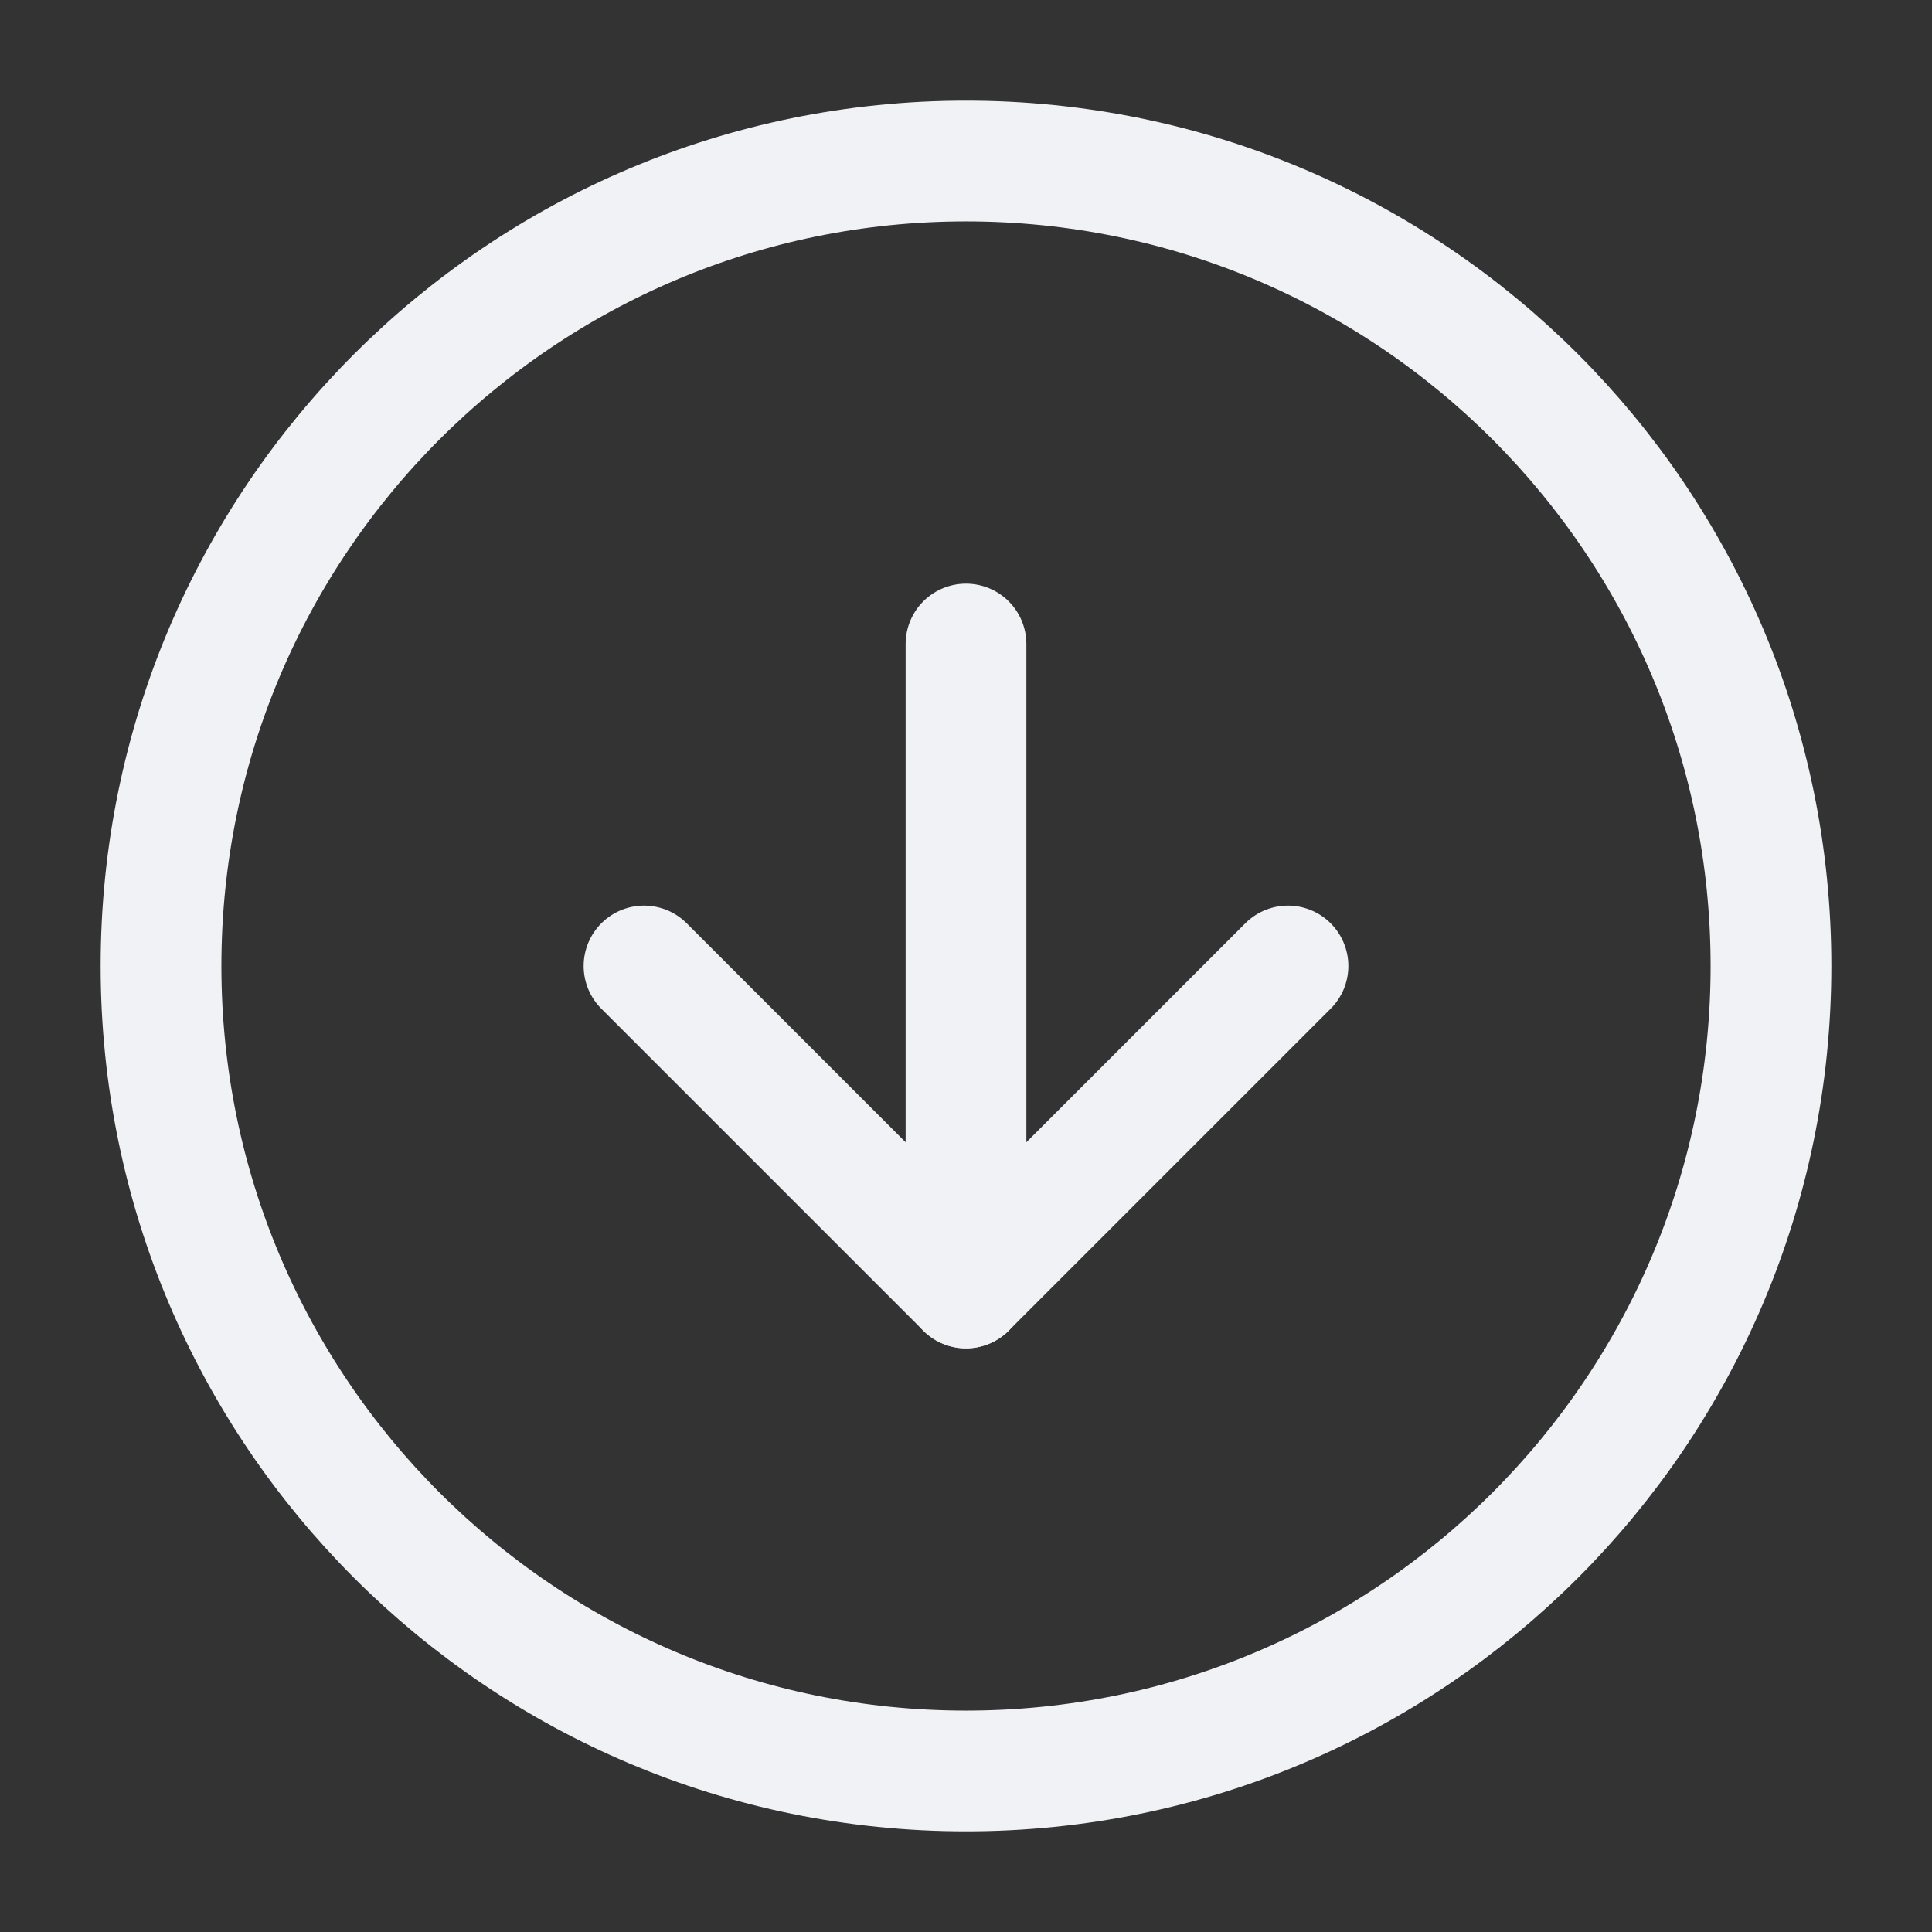 <svg width="32" height="32" viewBox="0 0 32 32" fill="none" xmlns="http://www.w3.org/2000/svg">
  <rect x="0" y="0" width="32" height="32" fill="#333333" stroke="none"/>
  <path d="M16 29.333C23.364 29.333 29.333 23.364 29.333 16C29.333 8.636 23.364 2.667 16 2.667C8.636 2.667 2.667 8.636 2.667 16C2.667 23.364 8.636 29.333 16 29.333Z" stroke="#f0f2f5" stroke-width="2" stroke-linecap="round" stroke-linejoin="round"/>
  <path d="M10.667 16L16 21.333L21.333 16" stroke="#f0f2f5" stroke-width="2" stroke-linecap="round" stroke-linejoin="round"/>
  <path d="M16 10.667L16 21.333" stroke="#f0f2f5" stroke-width="2" stroke-linecap="round" stroke-linejoin="round"/>
</svg>
